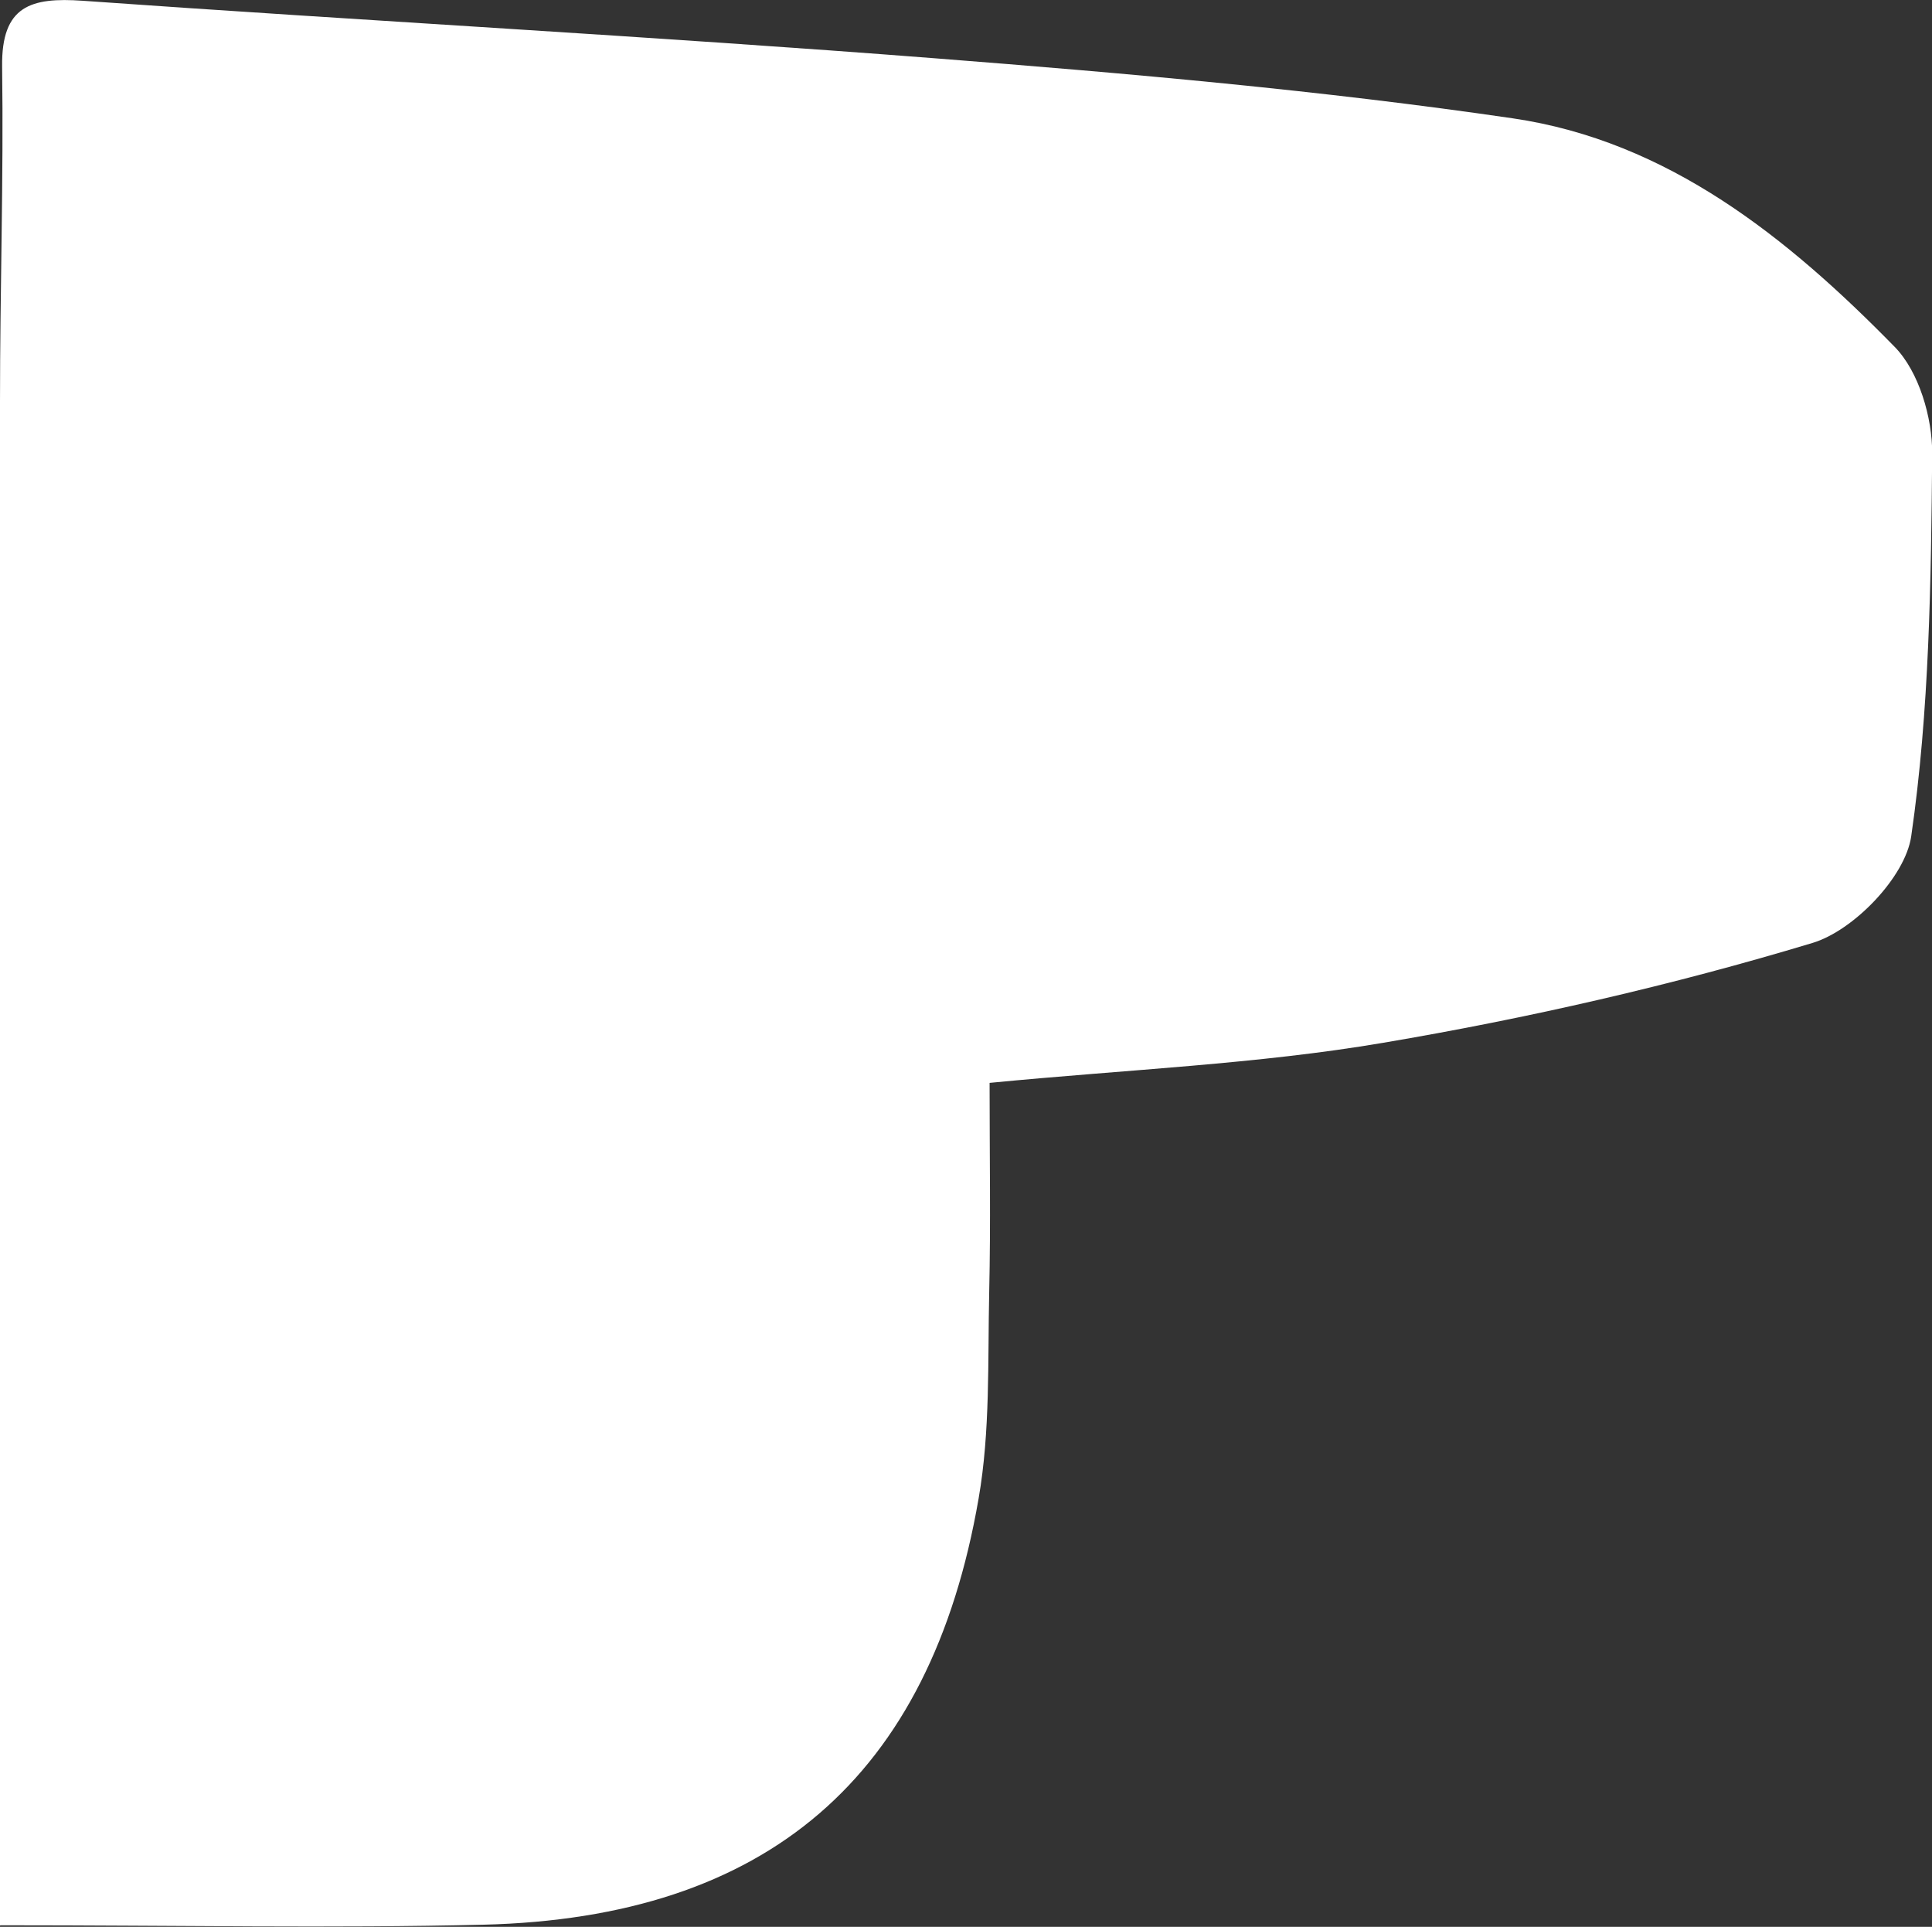<?xml version="1.0" encoding="UTF-8"?>
<svg id="_레이어_2" data-name="레이어 2" xmlns="http://www.w3.org/2000/svg" viewBox="0 0 100.29 100">
  <rect x="0" y="0" width="100.29" height="100" fill="#333333" stroke="none"/>
  <defs>
    <style>
      .cls-1 {
        fill: #fff;
        stroke-width: 0px;
      }
    </style>
  </defs>
  <g id="_레이어_1-2" data-name="레이어 1">
    <path class="cls-1" d="M0,99.94C0,72.68,0,46.77,0,20.86c0-5.8.19-11.61.11-17.41C.07.3,1.6-.15,4.3.04c14.76,1.05,29.54,1.84,44.29,2.99,10,.78,20.01,1.66,29.93,3.11,8.07,1.18,14.3,6.21,19.84,11.87,1.25,1.28,1.95,3.66,1.94,5.53-.06,6.64-.14,13.33-1.09,19.87-.31,2.11-2.99,4.89-5.13,5.53-7.29,2.2-14.77,3.91-22.28,5.18-6.53,1.11-13.21,1.38-20.43,2.08,0,3.79.06,7.32-.02,10.85-.08,3.58.06,7.22-.55,10.72-2.5,14.47-10.99,21.76-25.71,22.12-7.81.19-15.63.03-25.07.03Z"/>
  </g>
</svg>